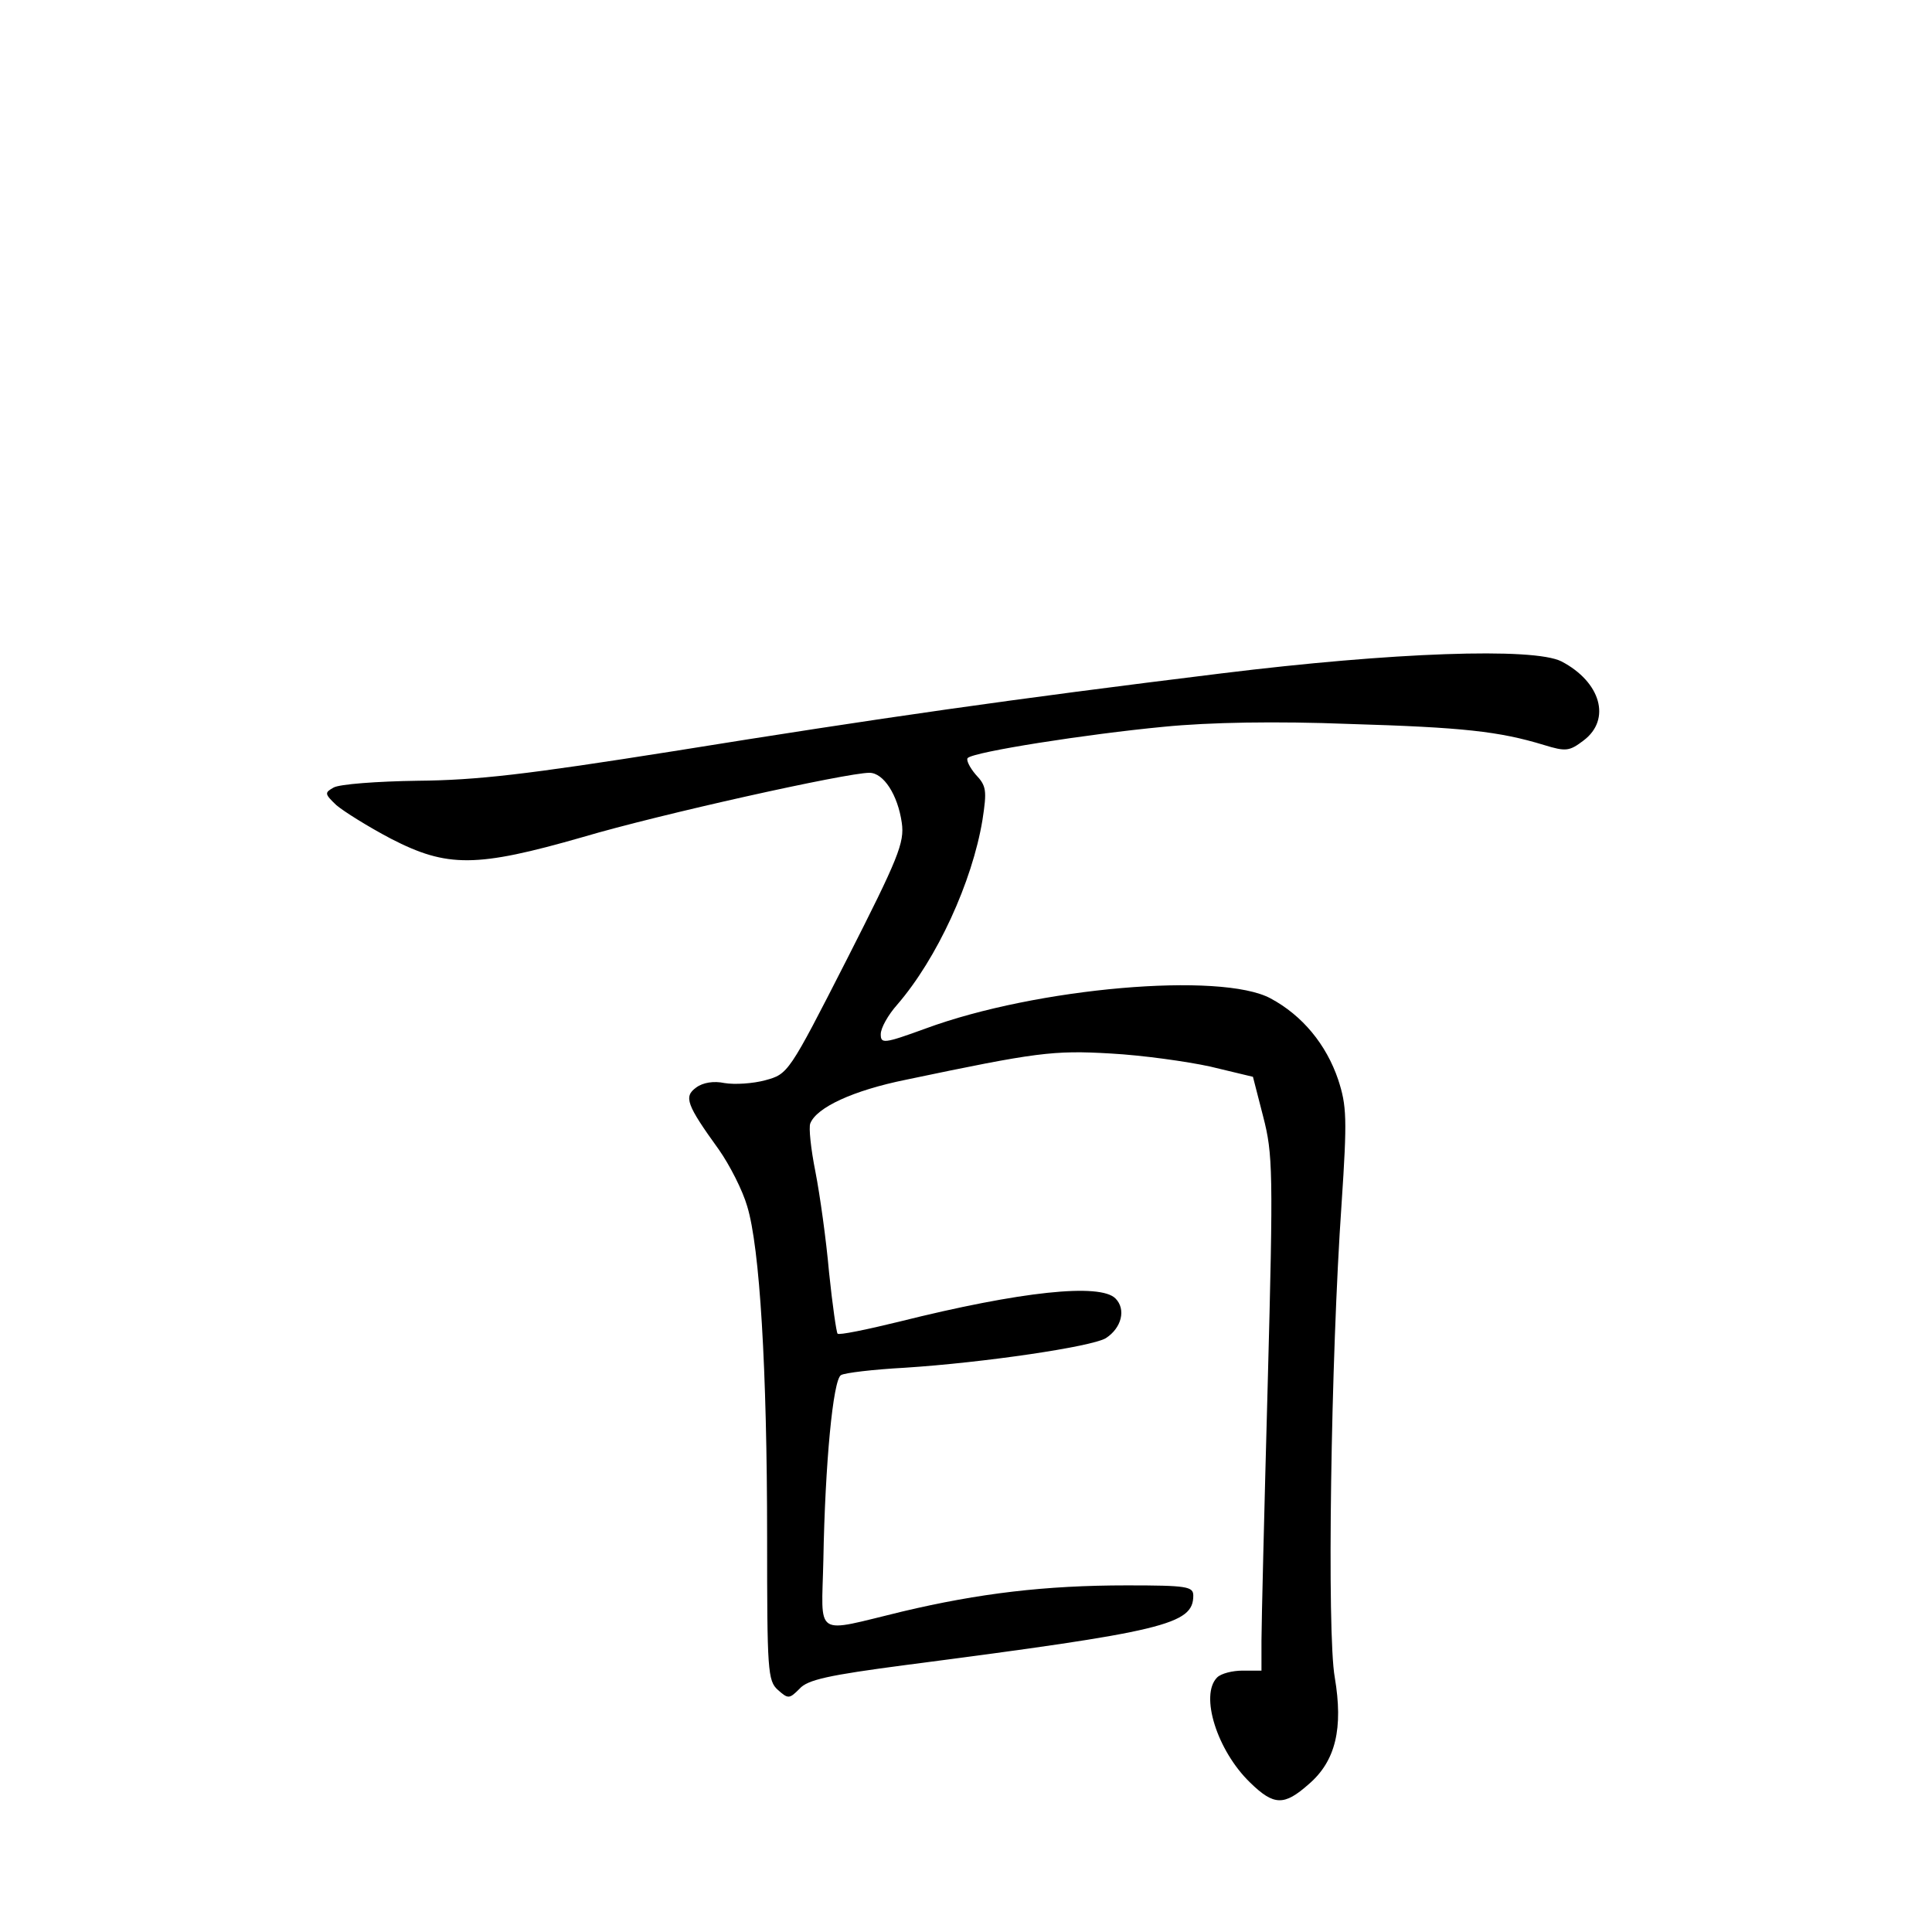 <?xml version="1.0" standalone="no"?>
<!DOCTYPE svg PUBLIC "-//W3C//DTD SVG 20010904//EN"
 "http://www.w3.org/TR/2001/REC-SVG-20010904/DTD/svg10.dtd">
<svg version="1.0" xmlns="http://www.w3.org/2000/svg"
 width="340pt" height="340pt" viewBox="0 0 340 340"
 preserveAspectRatio="xMidYMid meet">
<g transform="translate(0,340) scale(0.1,-0.1)"
fill="#000000" stroke="none">
<path d="M2150 2215 c-374 -46 -598 -78 -965 -137 -259 -41 -345 -51 -450 -52
-71 -1 -138 -6 -148 -12 -16 -9 -16 -11 5 -31 13 -11 56 -38 96 -59 99 -51
150 -51 338 3 135 40 464 113 504 113 25 0 50 -39 57 -88 5 -35 -6 -62 -97
-241 -102 -200 -103 -201 -143 -212 -22 -6 -54 -8 -72 -5 -19 4 -38 1 -50 -8
-22 -16 -17 -30 40 -109 19 -27 42 -72 50 -100 22 -72 35 -285 35 -583 0 -234
1 -252 19 -268 18 -16 20 -16 38 2 14 16 51 24 188 42 454 59 505 71 505 122
0 16 -11 18 -117 18 -144 0 -260 -14 -395 -46 -158 -38 -142 -48 -139 91 3
169 17 317 31 325 6 4 57 10 112 13 140 9 329 37 354 52 28 18 36 51 17 70
-27 27 -165 13 -381 -41 -57 -14 -106 -24 -108 -21 -2 2 -9 50 -15 108 -5 57
-16 136 -24 177 -8 40 -12 78 -9 85 11 28 75 58 169 77 229 48 258 52 360 46
55 -3 134 -14 175 -23 l75 -18 18 -70 c17 -66 18 -95 8 -470 -6 -220 -11 -424
-11 -452 l0 -53 -33 0 c-18 0 -38 -5 -45 -12 -31 -31 0 -129 58 -185 42 -41
60 -41 103 -3 48 41 61 99 46 188 -14 77 -7 562 12 834 10 150 9 172 -6 218
-21 62 -63 113 -119 143 -87 47 -412 19 -607 -53 -74 -27 -79 -27 -79 -10 0
11 13 34 29 52 70 81 132 216 150 325 8 52 7 60 -12 80 -11 13 -17 26 -14 29
11 11 209 42 345 55 81 8 198 10 326 5 201 -6 264 -13 343 -37 39 -12 45 -11
70 8 49 37 30 103 -39 139 -49 25 -298 16 -598 -21z"/>
</g>
</svg>
